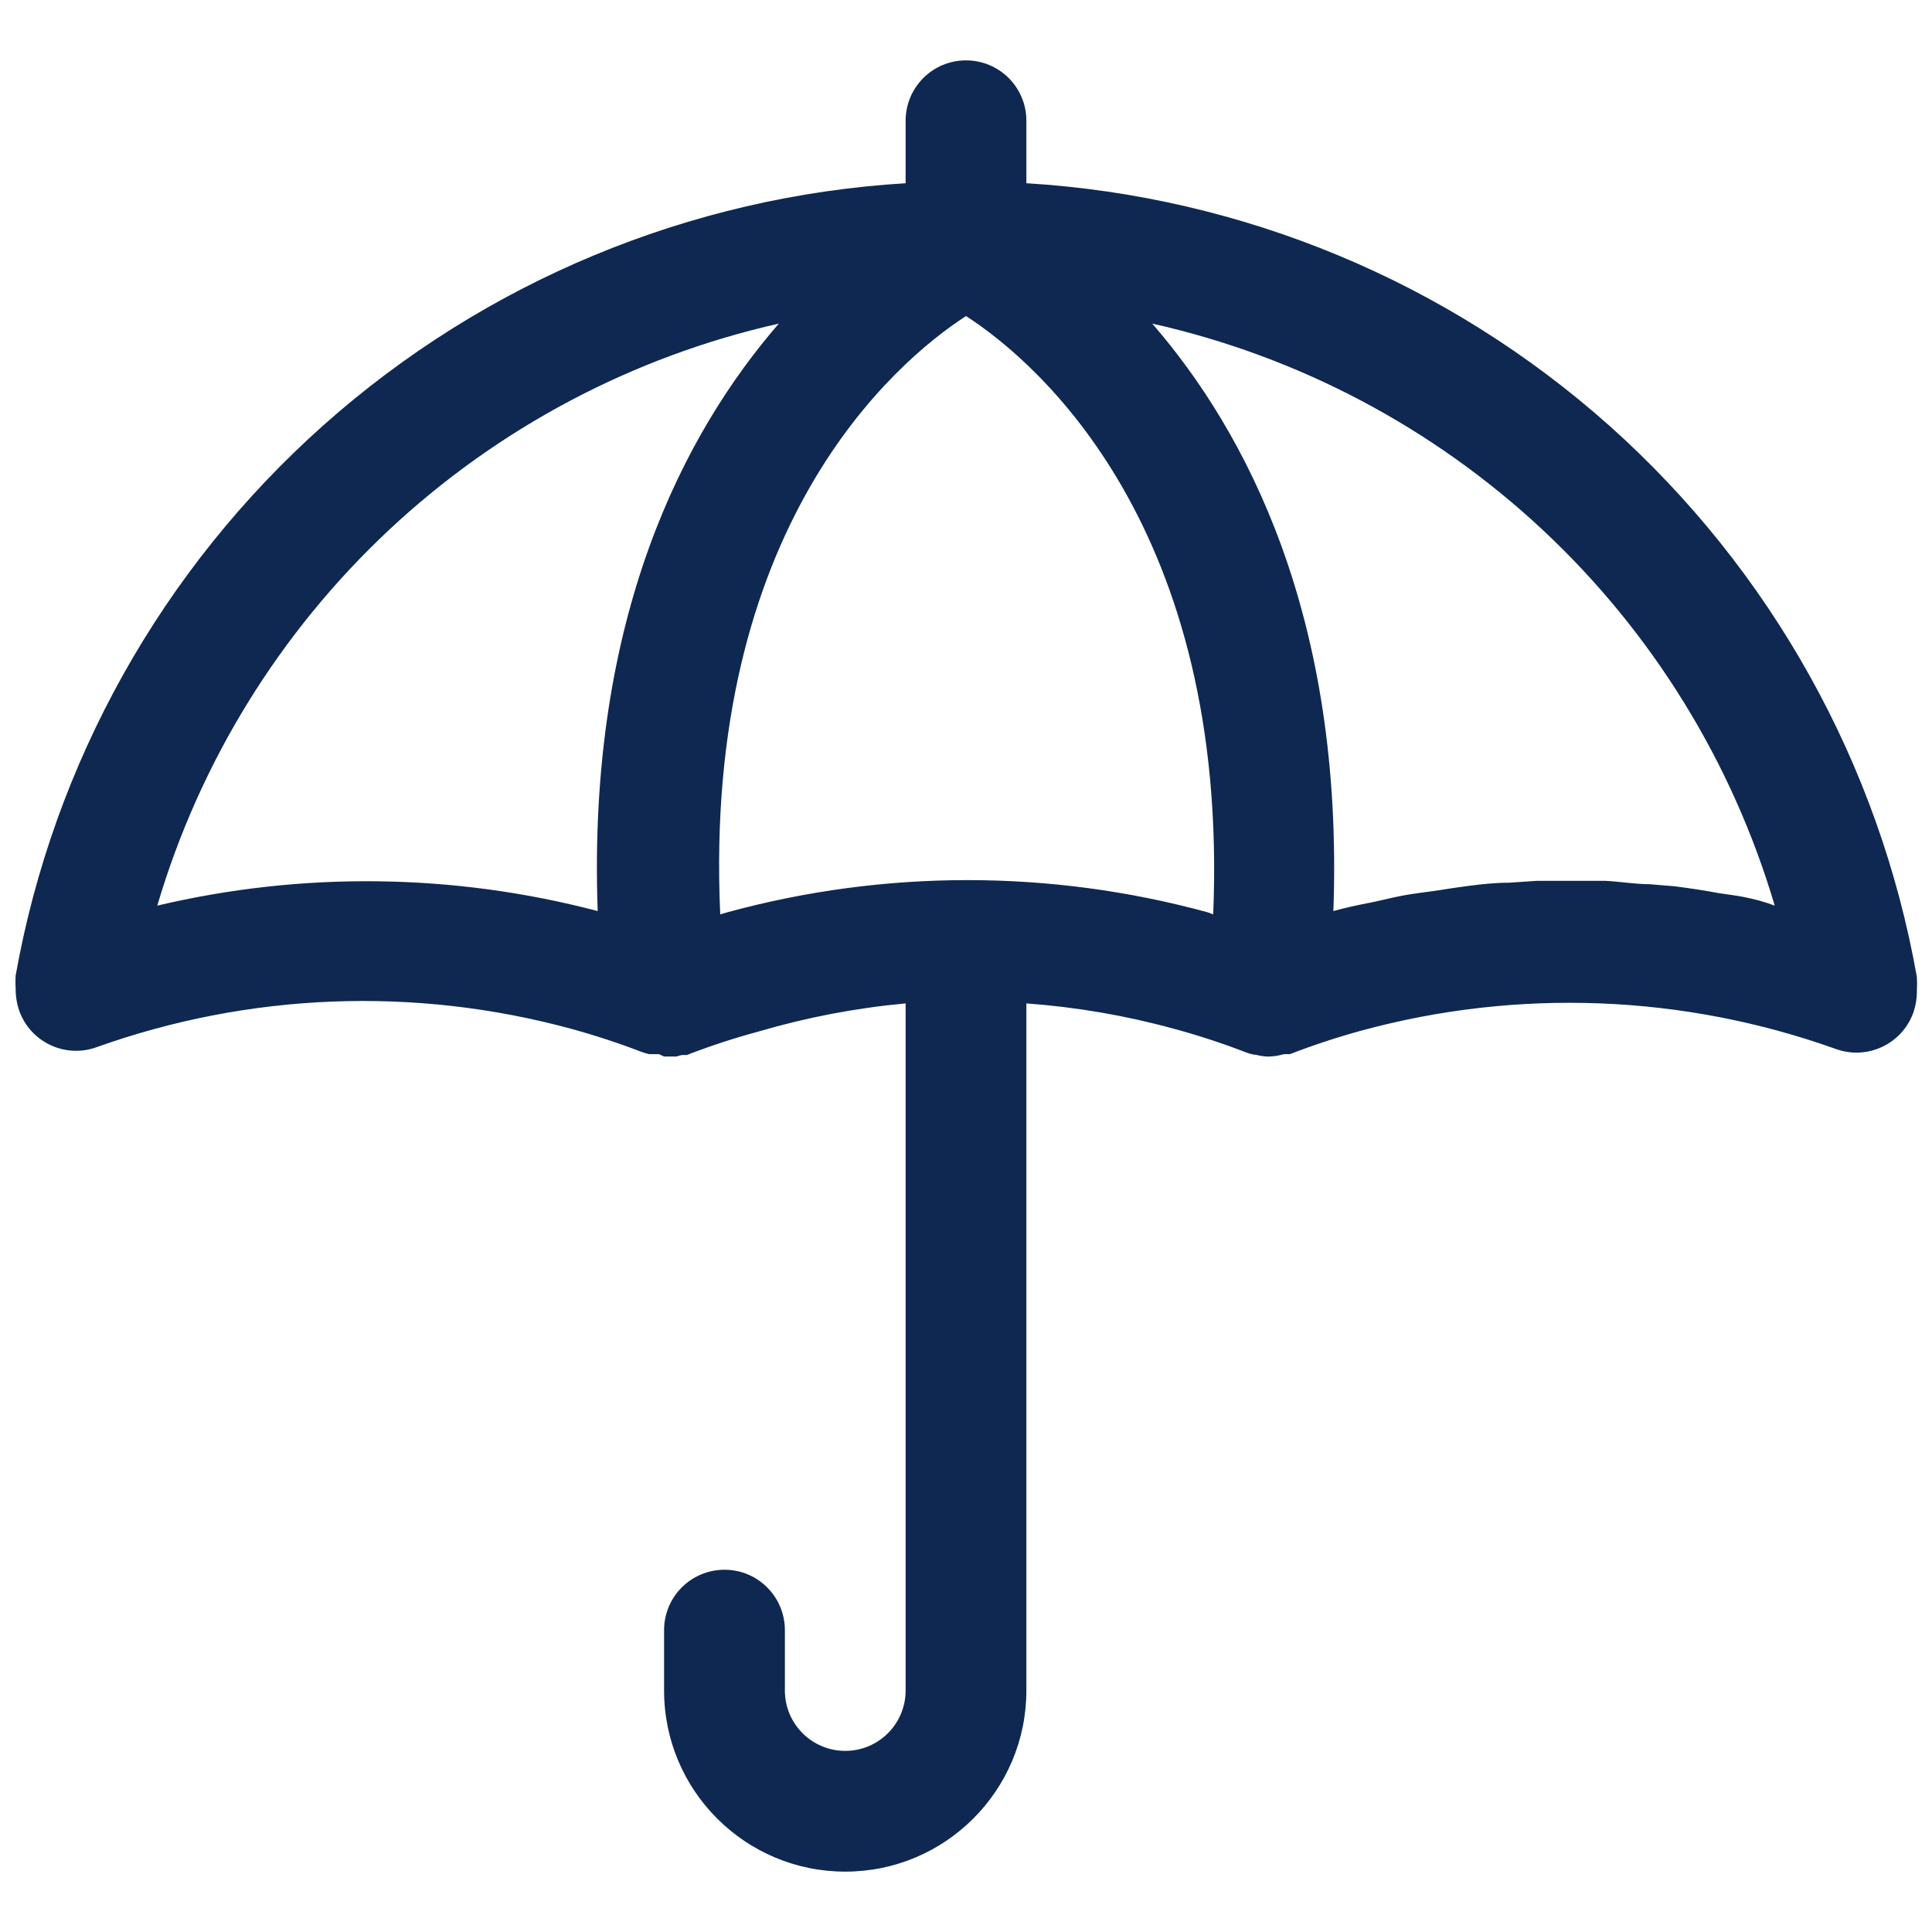 <?xml version="1.0" encoding="UTF-8"?>
<svg width="44" height="44" viewBox="0 0 44 44" fill="none" xmlns="http://www.w3.org/2000/svg">
<path d="M23.375 4.173V2.75C23.375 1.99 22.76 1.375 22 1.375C21.24 1.375 20.625 1.99 20.625 2.75V4.173C15.713 4.47 11.043 6.413 7.368 9.683C3.692 12.956 1.222 17.368 0.357 22.213C0.35 22.311 0.35 22.411 0.357 22.509C0.354 22.684 0.383 22.859 0.44 23.024C0.698 23.738 1.486 24.107 2.2 23.849C5.675 22.607 9.446 22.461 13.007 23.43C13.559 23.581 14.104 23.76 14.636 23.966L14.781 24.008H15.008L15.124 24.062H15.399L15.523 24.028H15.64C16.176 23.82 16.721 23.642 17.276 23.492C18.369 23.171 19.49 22.956 20.625 22.852V38.5C20.625 39.26 20.009 39.875 19.25 39.875C18.49 39.875 17.875 39.26 17.875 38.5V37.125C17.875 36.365 17.259 35.75 16.5 35.75C15.74 35.75 15.124 36.365 15.124 37.125V38.5C15.124 40.777 16.972 42.625 19.25 42.625C21.527 42.625 23.375 40.777 23.375 38.5V22.852C24.511 22.935 25.638 23.128 26.736 23.43C27.291 23.58 27.836 23.758 28.373 23.966C28.434 23.99 28.5 24.009 28.565 24.021H28.599C28.689 24.045 28.782 24.059 28.875 24.063C28.998 24.061 29.12 24.044 29.239 24.008H29.376C29.909 23.801 30.454 23.623 31.006 23.471C34.567 22.502 38.338 22.648 41.813 23.891C42.526 24.148 43.315 23.779 43.573 23.066C43.63 22.901 43.659 22.725 43.656 22.55C43.662 22.452 43.662 22.352 43.656 22.254C42.798 17.401 40.33 12.977 36.652 9.695C32.972 6.416 28.295 4.47 23.374 4.173L23.375 4.173ZM13.612 20.749C10.329 19.886 6.885 19.845 3.582 20.625C4.547 17.356 6.369 14.403 8.856 12.072C11.345 9.742 14.411 8.119 17.737 7.37C15.599 9.838 13.372 14.038 13.612 20.748V20.749ZM27.63 20.824L27.5 20.776C23.921 19.8 20.147 19.8 16.568 20.776L16.403 20.824C16.004 12.011 20.37 8.25 22 7.198C23.636 8.25 27.994 12.017 27.63 20.824H27.63ZM39.703 20.426C39.524 20.391 39.339 20.371 39.16 20.343C38.823 20.281 38.472 20.226 38.142 20.185L37.565 20.137C37.235 20.137 36.877 20.075 36.568 20.061H35.963H34.993L34.368 20.103C34.052 20.103 33.735 20.137 33.426 20.178C33.117 20.219 32.993 20.24 32.773 20.274C32.553 20.309 32.168 20.35 31.865 20.412C31.563 20.474 31.425 20.515 31.178 20.563C30.93 20.611 30.635 20.673 30.367 20.749C30.607 14.039 28.38 9.838 26.242 7.37C29.571 8.116 32.641 9.739 35.135 12.069C37.627 14.398 39.45 17.353 40.418 20.625C40.184 20.536 39.944 20.474 39.703 20.426L39.703 20.426Z" fill="#0F2851"/>
</svg>
